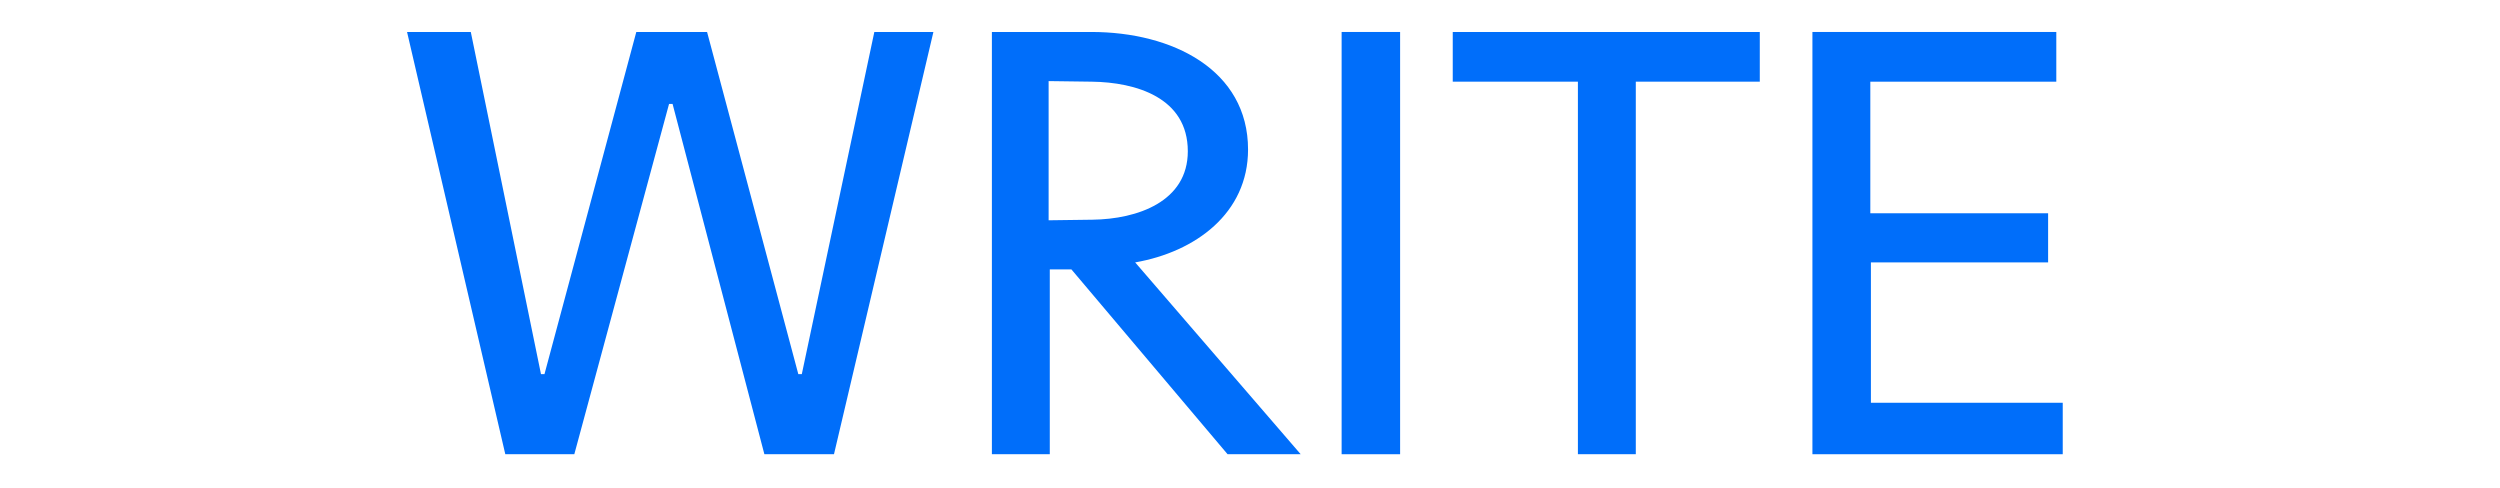 <?xml version="1.0" encoding="utf-8"?>
<!-- Generator: Adobe Illustrator 18.0.0, SVG Export Plug-In . SVG Version: 6.00 Build 0)  -->
<!DOCTYPE svg PUBLIC "-//W3C//DTD SVG 1.0//EN" "http://www.w3.org/TR/2001/REC-SVG-20010904/DTD/svg10.dtd">
<svg version="1.0" id="if" xmlns="http://www.w3.org/2000/svg" xmlns:xlink="http://www.w3.org/1999/xlink" x="0px" y="0px"
	 width="1282.4px" height="250.5px" viewBox="0 0 1282.4 250.5" style="enable-background:new 0 0 1282.4 250.5;"
	 xml:space="preserve">
<g id="else">
	<g>
		<path style="fill:#006EFA;" d="M241.5,16.4l36,175.5h1.8l47.1-175.5h36.3l46.8,175.5h1.8l37.2-175.5h30.3l-51,216.6h-35.7
			L345,53.3h-1.8L294.6,233h-35.4L208.8,16.4H241.5z"/>
		<path style="fill:#006EFA;" d="M508.8,16.4h51c41.7,0,80.4,19.5,80.4,60.3c0,32.7-27,52.5-57.9,57.9l84.9,98.4h-37.5l-80.1-94.8
			h-11.1V233h-29.7V16.4z M537.9,113l22.5-0.3c23.1-0.3,48.9-9.3,48.9-35.1c0-27.6-26.7-35.4-49.2-35.7l-22.2-0.3V113z"/>
		<path style="fill:#006EFA;" d="M688.2,16.4h30V233h-30V16.4z"/>
		<path style="fill:#006EFA;" d="M809.4,233V41.9h-64.2V16.4h157.5v25.5h-63.6V233H809.4z"/>
		<path style="fill:#006EFA;" d="M929.7,16.4h125.1v25.5h-95.4v67.5h91.2v25.2h-90.9v72h98.4V233H929.7V16.4z"/>
	</g>
</g>
</svg>
